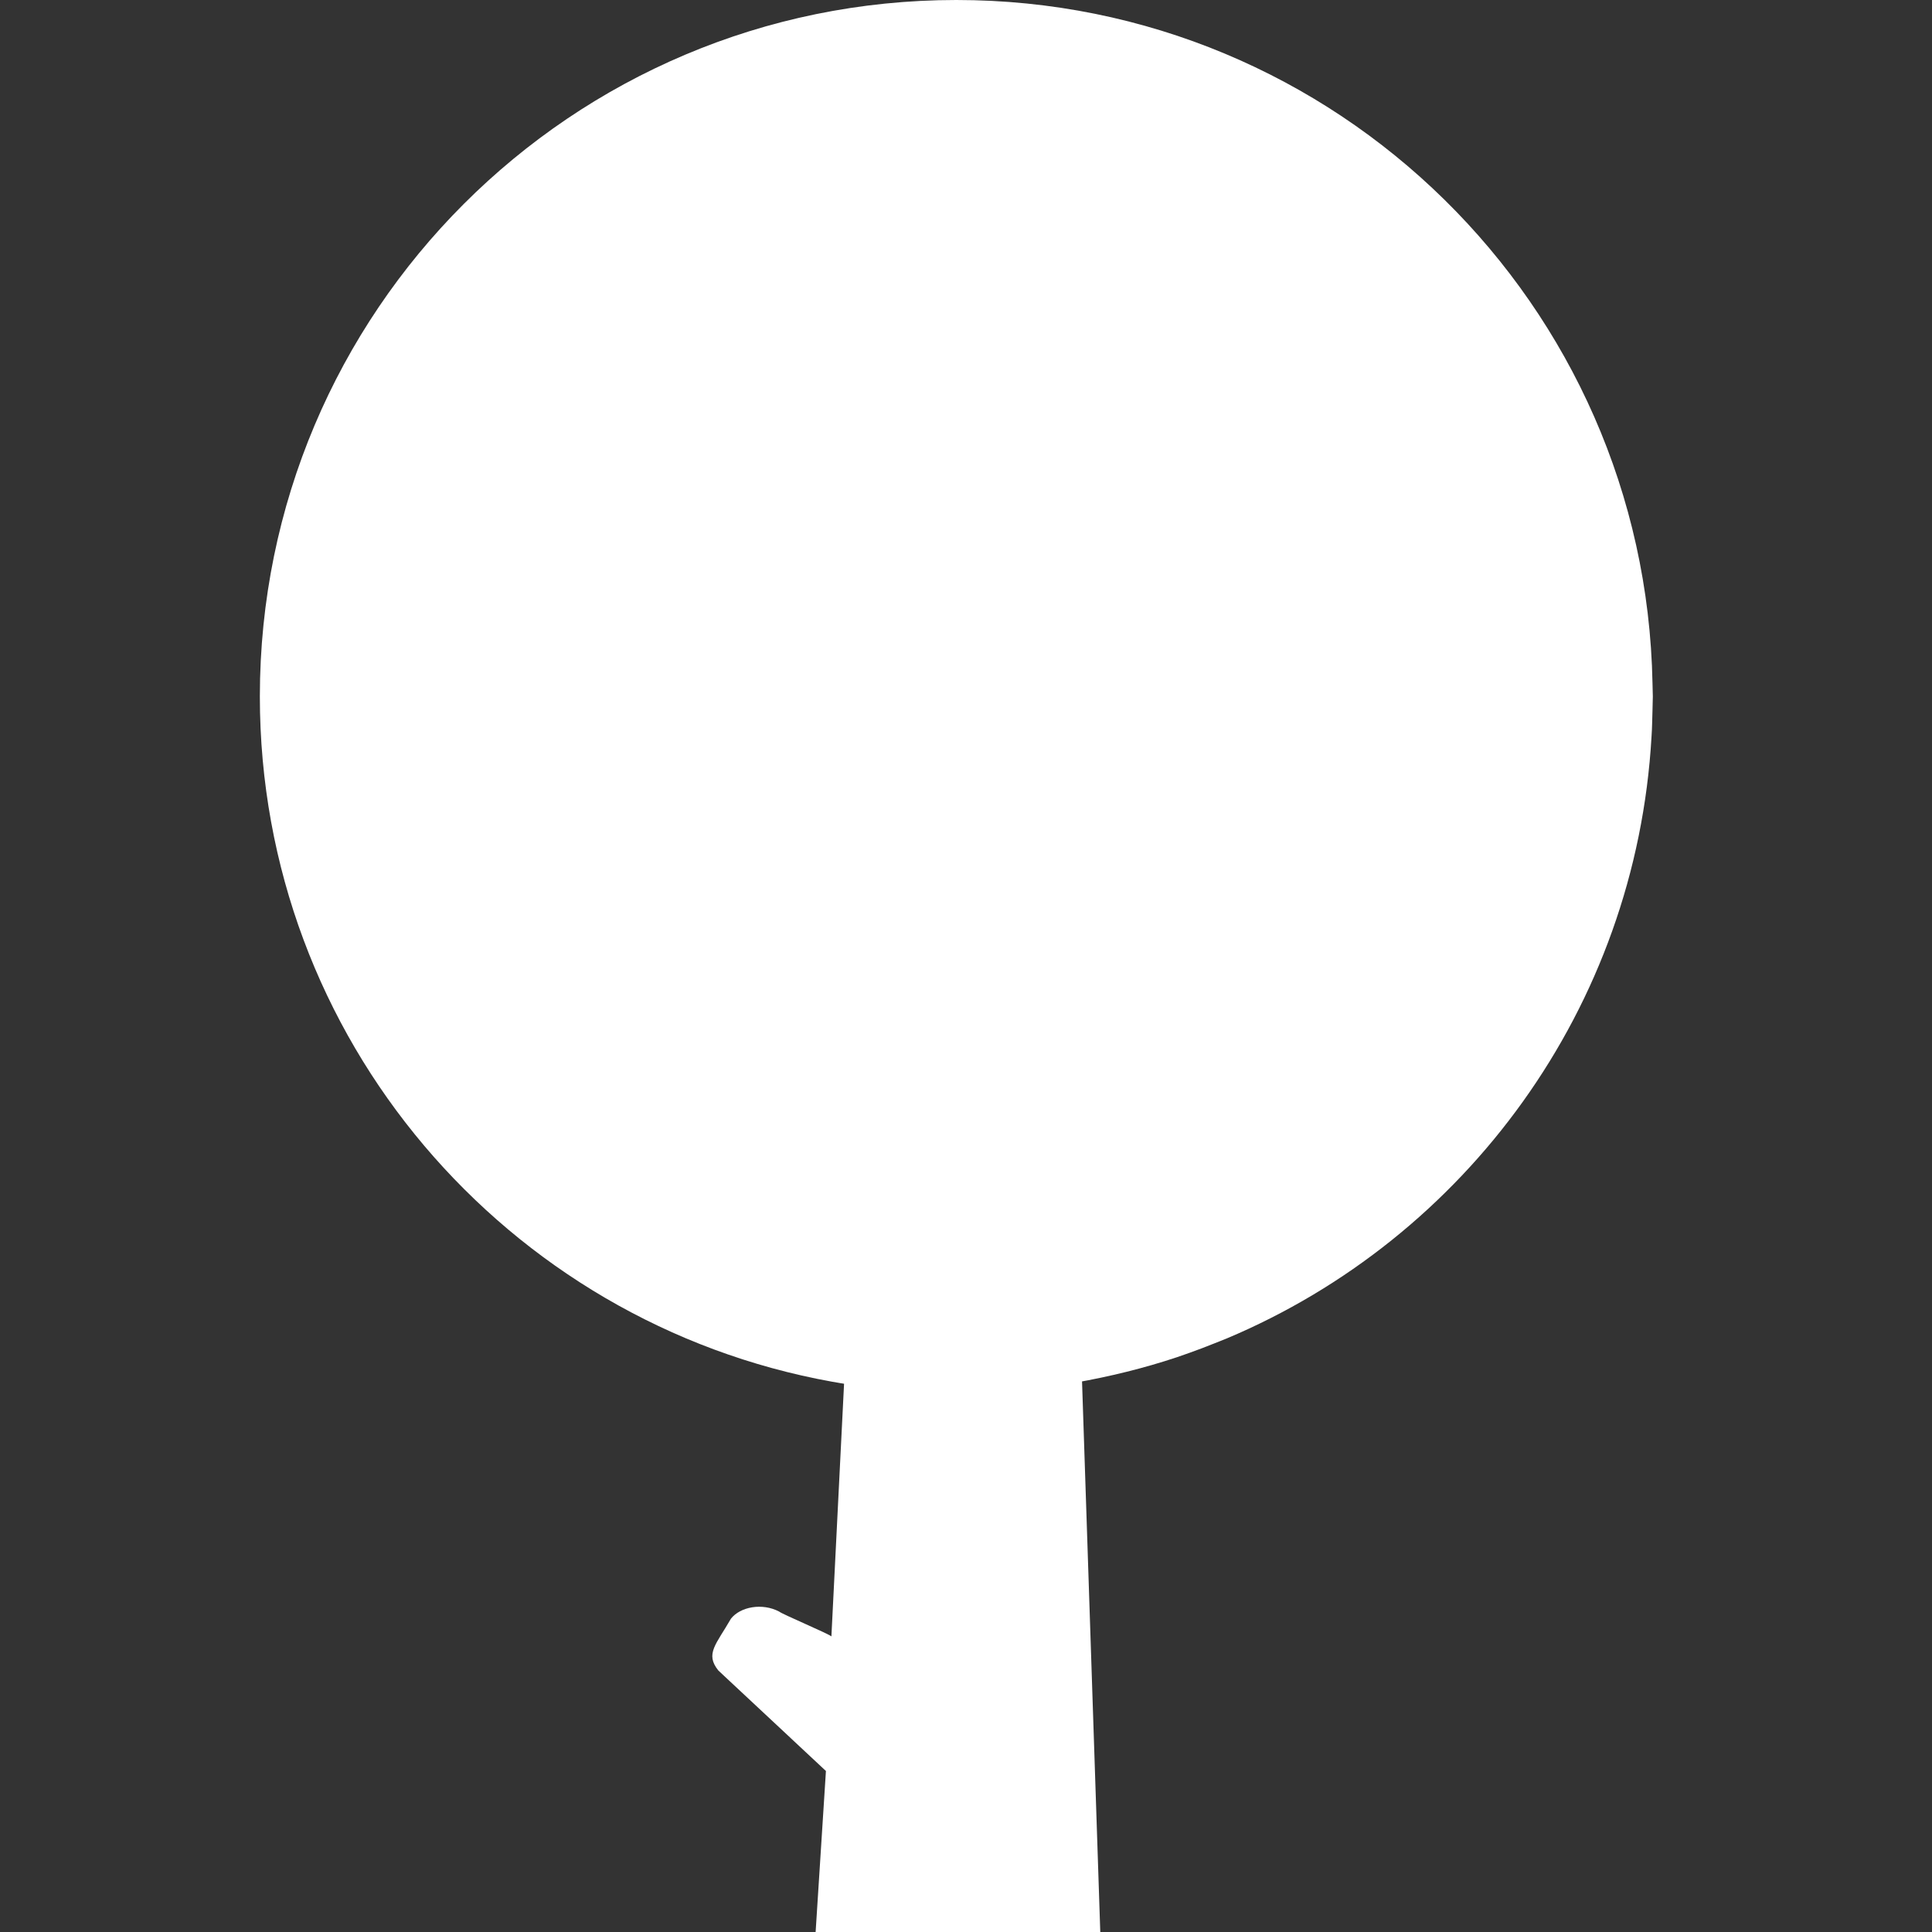 <?xml version="1.0" encoding="utf-8"?>
<!-- Generator: Adobe Illustrator 22.1.0, SVG Export Plug-In . SVG Version: 6.00 Build 0)  -->
<svg version="1.1" id="Capa_1" xmlns="http://www.w3.org/2000/svg" xmlns:xlink="http://www.w3.org/1999/xlink" x="0px" y="0px"
	 viewBox="0 0 600 600" style="enable-background:new 0 0 600 600;" xml:space="preserve">
<rect x="0" y="0" width="600" height="600" fill="#333333" stroke="none"/>
<style type="text/css">
	.st0{display:none;stroke:#000000;stroke-miterlimit:10;}
	.st1{fill:#FFFFFF;}
</style>
<rect class="st0" width="600" height="600"/>
<g>
	<path class="st1" d="M256.5,550l-3.2,50H361h-19.3l-6.2-187.2c-14.4,2.4-21,3.4-36.1,3.4c-15.8,0-21.3-1.2-36.4-3.8l-4.8,95.8
		c-0.8-0.8-15.5-7-16.2-7.7c-5.3-2.8-12.1-1.5-15,2.2c-4.6,8-8.1,10.9-3.9,16.1"/>
	<path class="st1" d="M512.9,228.7c0.2-2.7,0.2-5.5,0.3-8.2c0-1.4,0.1-2.8,0.1-4.2s-0.1-2.8-0.1-4.1C511,94.6,415.1,0,297,0
		C177.5,0,80.7,96.8,80.7,216.3c0,106.3,76.7,194.6,177.7,212.8c12.5,2.3,25.4,3.5,38.6,3.5c12.6,0,24.9-1.1,36.9-3.2
		c10.8-1.9,21.4-4.5,31.6-7.9c2.6-0.9,5.2-1.8,7.8-2.8c2.6-1,5.1-2,7.6-3C455.1,384.5,508.1,313.1,512.9,228.7z"/>
</g>
</svg>
